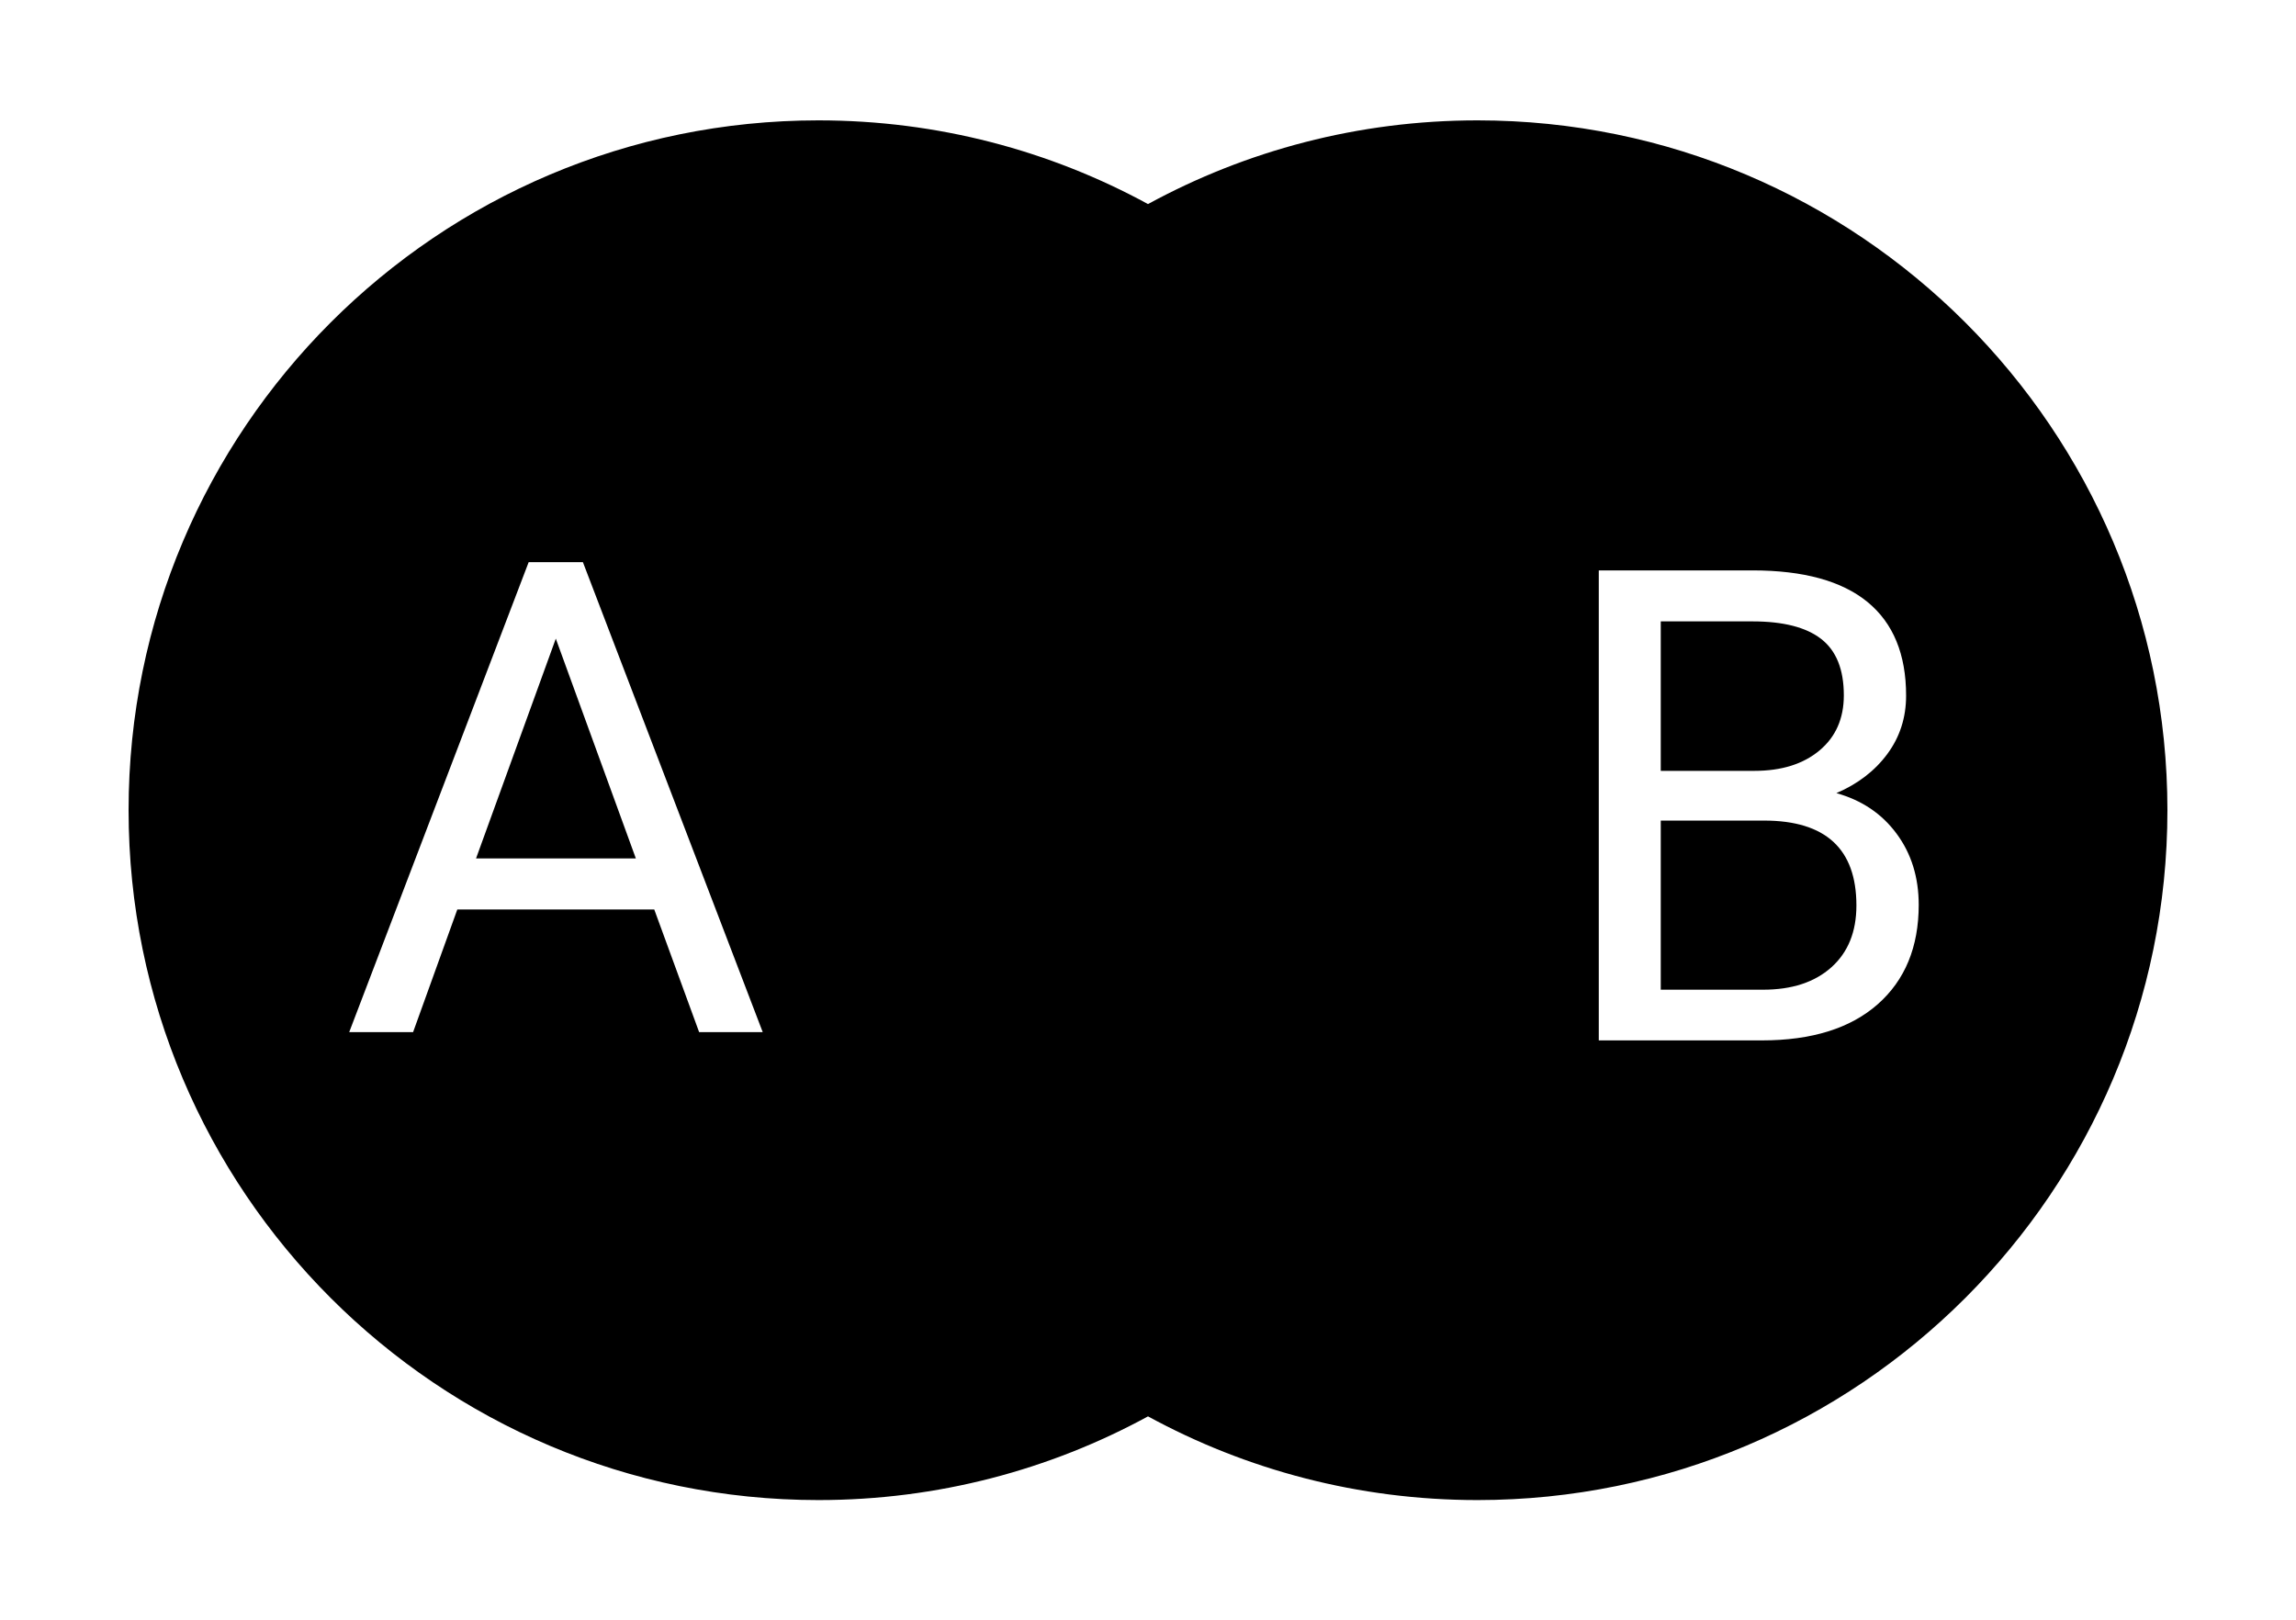 <svg xmlns="http://www.w3.org/2000/svg" viewBox="0 0 639 451"><path d="M 411.215 33.5 C 378.003 33.5 346.755 41.942 319.5 56.797 C 292.245 41.942 260.997 33.5 227.785 33.5 C 121.785 33.5 35.785 119.5 35.785 225.5 C 35.785 331.5 121.785 417.5 227.785 417.5 C 260.997 417.5 292.245 409.058 319.5 394.203 C 346.755 409.058 378.003 417.5 411.215 417.5 C 517.215 417.5 603.215 331.5 603.215 225.5 C 603.215 119.5 517.215 33.5 411.215 33.5 Z M 127.276 253.125 L 114.966 287.265 L 97.186 287.265 L 147.136 156.455 L 162.226 156.455 L 212.276 287.265 L 194.576 287.265 L 182.086 253.125 Z M 132.486 238.925 L 176.966 238.925 L 154.686 177.745 Z M 444.957 158.754 L 487.727 158.754 C 501.92 158.754 512.597 161.687 519.757 167.554 C 526.91 173.427 530.487 182.114 530.487 193.614 C 530.487 199.721 528.75 205.124 525.277 209.824 C 521.804 214.531 517.074 218.171 511.087 220.744 C 518.154 222.717 523.737 226.477 527.837 232.024 C 531.944 237.564 533.997 244.167 533.997 251.834 C 533.997 263.567 530.194 272.791 522.587 279.504 C 514.98 286.211 504.227 289.564 490.327 289.564 L 444.957 289.564 Z M 462.207 275.454 L 490.687 275.454 C 498.714 275.454 505.05 273.374 509.697 269.214 C 514.337 265.054 516.657 259.321 516.657 252.014 C 516.657 236.261 508.09 228.384 490.957 228.384 L 462.207 228.384 Z M 462.207 214.544 L 488.267 214.544 C 495.814 214.544 501.847 212.657 506.367 208.884 C 510.894 205.111 513.157 199.991 513.157 193.524 C 513.157 186.337 511.06 181.111 506.867 177.844 C 502.674 174.577 496.294 172.944 487.727 172.944 L 462.207 172.944 Z"/></svg>